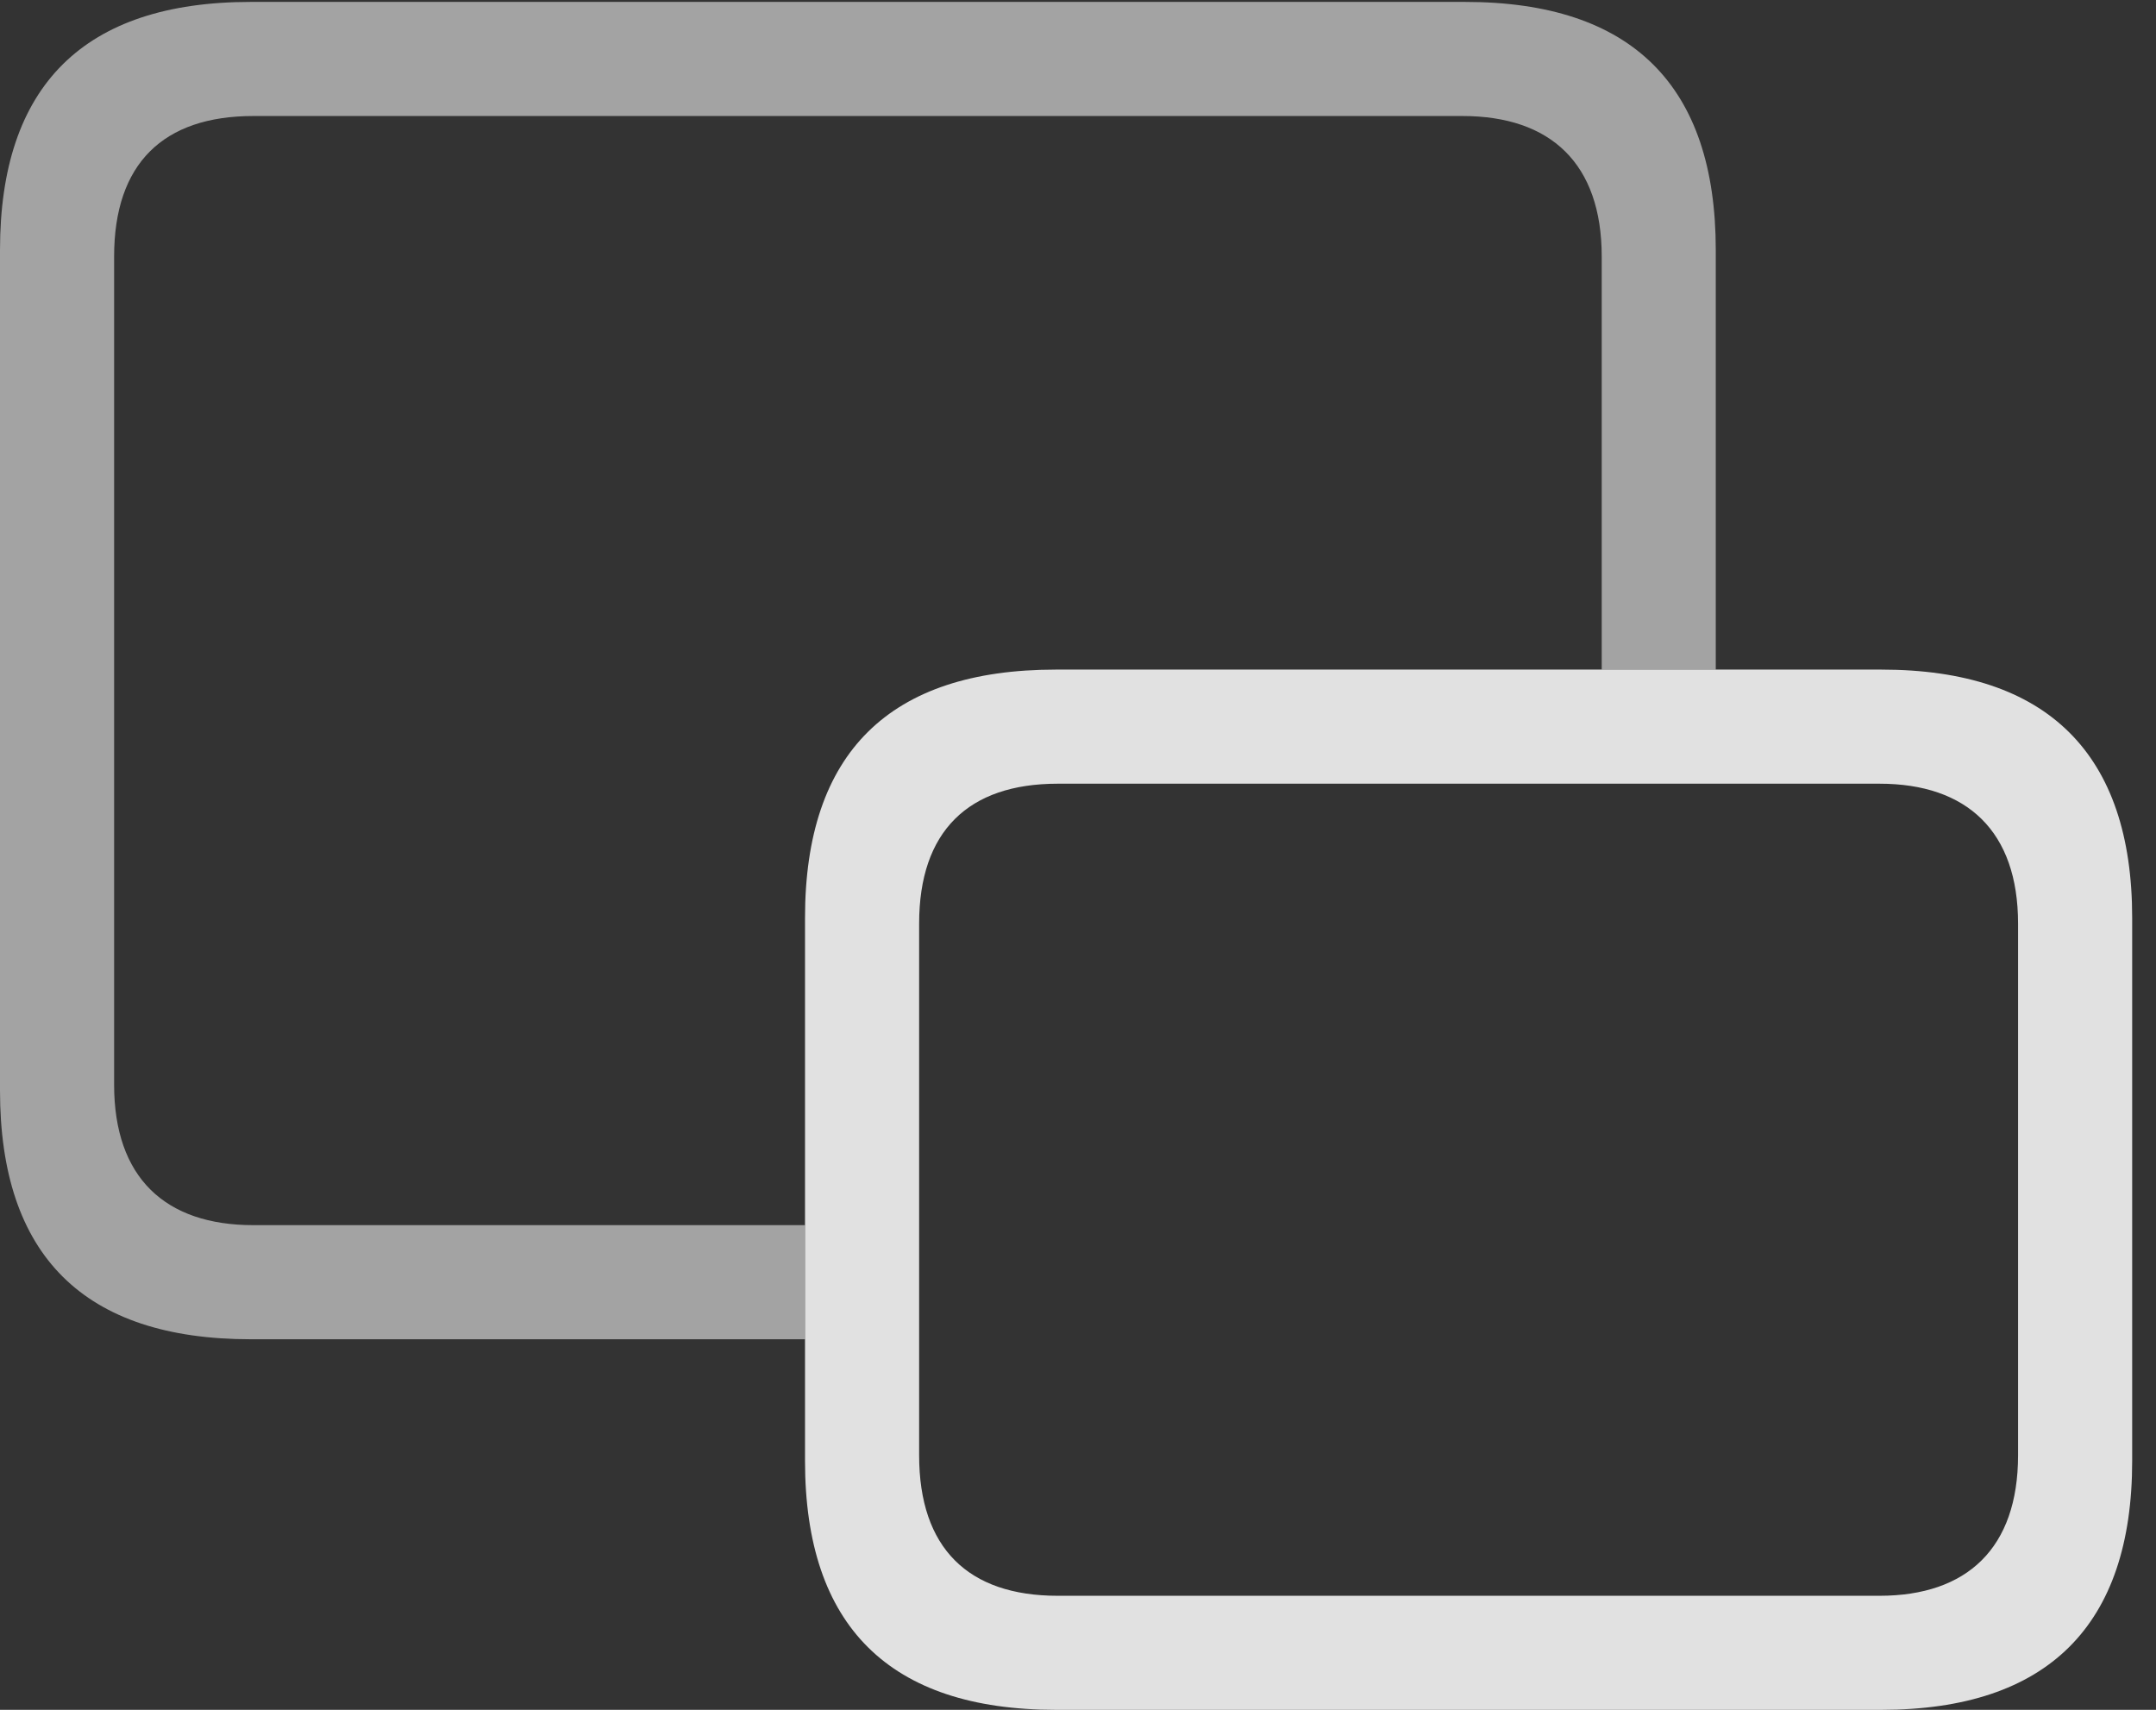 <?xml version="1.0" encoding="UTF-8"?>
<!--Generator: Apple Native CoreSVG 232.5-->
<!DOCTYPE svg
PUBLIC "-//W3C//DTD SVG 1.1//EN"
       "http://www.w3.org/Graphics/SVG/1.1/DTD/svg11.dtd">
<svg version="1.1" xmlns="http://www.w3.org/2000/svg" xmlns:xlink="http://www.w3.org/1999/xlink" width="32.666" height="25.908">
 <rect width="100%" height="100%" fill="#333333" stroke="none"/>
 <g>
  <rect height="25.908" opacity="0" width="32.666" x="0" y="0"/>
  <path d="M25.996 3.789L25.996 10.146L24.268 10.146L24.268 3.887C24.268 2.48 23.496 1.758 22.158 1.758L3.838 1.758C2.471 1.758 1.729 2.48 1.729 3.887L1.729 16.436C1.729 17.842 2.5 18.564 3.838 18.564L12.197 18.564L12.197 20.293L3.799 20.293C1.27 20.293 0 19.023 0 16.523L0 3.789C0 1.299 1.27 0.029 3.799 0.029L22.197 0.029C24.727 0.029 25.996 1.299 25.996 3.789Z" fill="#ffffff" fill-opacity="0.55"/>
  <path d="M15.996 25.908L28.506 25.908C31.025 25.908 32.305 24.629 32.305 22.139L32.305 13.906C32.305 11.426 31.025 10.146 28.506 10.146L15.996 10.146C13.477 10.146 12.197 11.406 12.197 13.906L12.197 22.139C12.197 24.639 13.477 25.908 15.996 25.908ZM16.025 24.18C14.668 24.18 13.926 23.457 13.926 22.051L13.926 13.994C13.926 12.598 14.668 11.875 16.025 11.875L28.477 11.875C29.805 11.875 30.576 12.598 30.576 13.994L30.576 22.051C30.576 23.457 29.805 24.18 28.477 24.18Z" fill="#ffffff" fill-opacity="0.85"/>
 </g>
</svg>
